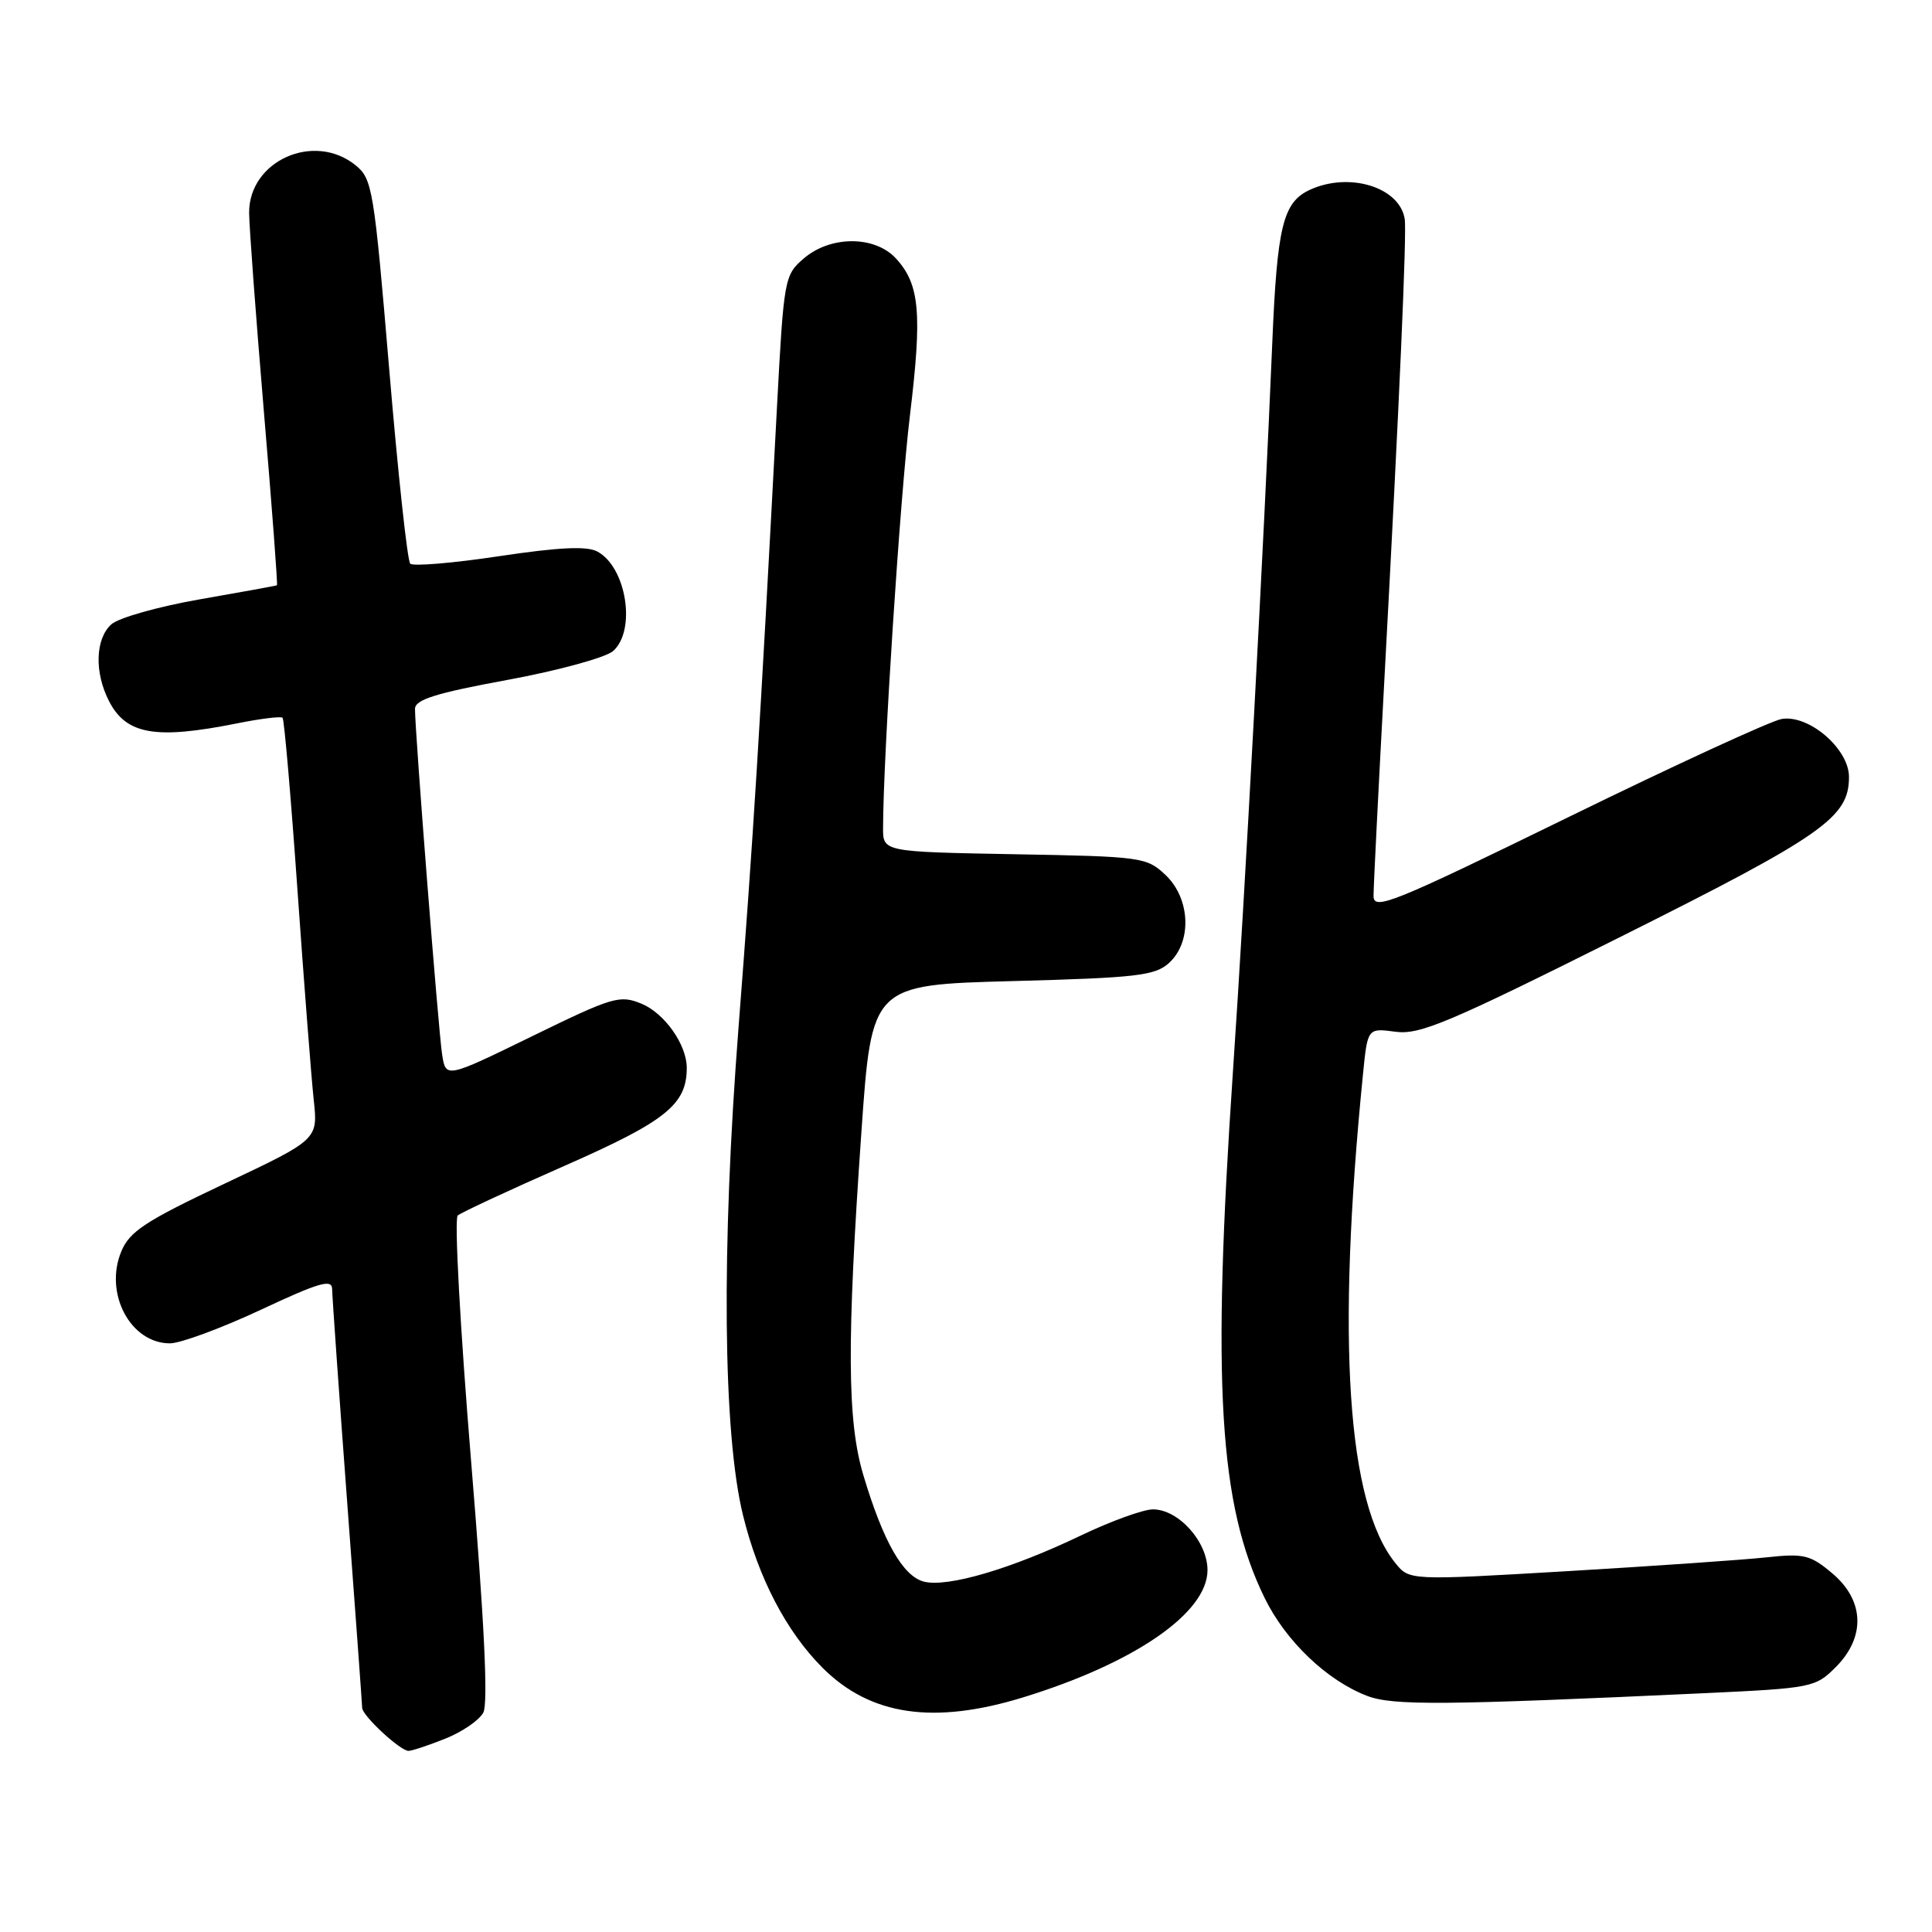 <?xml version="1.0" encoding="UTF-8" standalone="no"?>
<!DOCTYPE svg PUBLIC "-//W3C//DTD SVG 1.1//EN" "http://www.w3.org/Graphics/SVG/1.1/DTD/svg11.dtd" >
<svg xmlns="http://www.w3.org/2000/svg" xmlns:xlink="http://www.w3.org/1999/xlink" version="1.1" viewBox="0 0 256 256">
 <g >
 <path fill="currentColor"
d=" M 59.01 230.38 C 61.24 229.49 63.50 227.94 64.04 226.93 C 64.70 225.69 64.18 214.93 62.41 193.45 C 60.98 176.04 60.18 161.47 60.65 161.06 C 61.12 160.66 67.50 157.69 74.82 154.47 C 88.23 148.57 91.00 146.36 91.00 141.50 C 91.00 138.43 88.07 134.27 85.01 133.00 C 82.12 131.81 81.23 132.07 70.50 137.31 C 59.07 142.89 59.07 142.89 58.58 139.70 C 58.08 136.44 54.97 96.80 54.99 93.93 C 55.00 92.70 57.74 91.84 67.25 90.09 C 74.02 88.84 80.28 87.12 81.25 86.26 C 84.33 83.50 83.00 75.14 79.15 73.08 C 77.75 72.33 74.07 72.51 66.12 73.70 C 60.02 74.62 54.73 75.06 54.36 74.69 C 53.98 74.32 52.73 62.71 51.57 48.90 C 49.56 25.03 49.34 23.70 47.12 21.90 C 41.61 17.44 32.98 21.30 33.01 28.20 C 33.02 30.02 33.90 41.84 34.96 54.47 C 36.03 67.10 36.81 77.49 36.70 77.55 C 36.59 77.62 32.00 78.45 26.50 79.41 C 21.00 80.37 15.71 81.86 14.75 82.73 C 12.62 84.66 12.49 89.12 14.46 92.93 C 16.74 97.34 20.62 98.01 31.36 95.86 C 34.49 95.23 37.22 94.89 37.44 95.11 C 37.66 95.32 38.55 105.62 39.42 118.00 C 40.29 130.38 41.26 142.86 41.57 145.74 C 42.14 150.99 42.14 150.99 29.76 156.84 C 19.24 161.81 17.17 163.17 16.07 165.83 C 13.77 171.37 17.28 178.00 22.52 178.00 C 23.90 178.00 29.30 176.01 34.52 173.57 C 42.32 169.92 44.00 169.43 44.01 170.82 C 44.02 171.74 44.91 184.43 46.00 199.00 C 47.09 213.57 47.98 225.86 47.99 226.30 C 48.00 227.33 53.03 232.00 54.13 232.00 C 54.58 232.00 56.78 231.27 59.01 230.38 Z  M 135.64 224.89 C 150.39 220.34 160.00 213.70 160.00 208.05 C 160.00 204.28 156.16 200.00 152.77 200.00 C 151.49 200.00 147.17 201.57 143.16 203.49 C 133.98 207.89 125.57 210.36 122.44 209.58 C 119.66 208.88 117.03 204.27 114.40 195.47 C 112.25 188.29 112.19 177.86 114.14 150.00 C 115.50 130.50 115.50 130.50 134.15 130.00 C 150.66 129.56 153.04 129.28 154.90 127.60 C 157.98 124.80 157.74 119.05 154.42 115.92 C 151.93 113.58 151.28 113.49 134.42 113.19 C 117.00 112.87 117.00 112.87 117.01 109.69 C 117.03 100.22 119.27 65.82 120.57 55.05 C 122.21 41.48 121.87 37.68 118.72 34.25 C 115.92 31.20 110.04 31.20 106.50 34.25 C 103.94 36.45 103.86 36.89 102.95 54.00 C 100.67 97.23 99.80 111.17 97.87 136.00 C 95.57 165.57 95.79 189.89 98.45 200.77 C 100.49 209.09 104.19 216.19 109.00 221.00 C 115.33 227.33 123.74 228.56 135.64 224.89 Z  M 225.99 224.35 C 240.07 223.69 240.56 223.59 243.24 220.91 C 247.23 216.92 247.05 212.06 242.78 208.47 C 239.87 206.02 239.04 205.82 234.03 206.36 C 230.99 206.69 219.11 207.51 207.63 208.19 C 186.75 209.42 186.75 209.42 184.89 207.11 C 178.50 199.22 177.07 177.68 180.60 142.36 C 181.21 136.22 181.21 136.22 184.90 136.71 C 188.12 137.15 191.95 135.53 214.68 124.16 C 241.61 110.69 245.00 108.32 245.00 102.95 C 245.00 99.22 239.68 94.65 236.07 95.27 C 234.66 95.52 221.91 101.38 207.75 108.31 C 184.38 119.74 182.00 120.69 182.00 118.70 C 182.00 117.49 182.65 104.58 183.44 90.00 C 185.45 52.85 186.42 30.76 186.13 29.00 C 185.44 24.80 178.82 22.76 173.61 25.13 C 170.00 26.78 169.23 29.91 168.58 45.50 C 167.48 71.86 164.97 118.50 163.37 142.00 C 160.56 183.46 161.52 199.36 167.57 211.74 C 170.37 217.46 175.81 222.66 181.14 224.71 C 184.55 226.02 191.26 225.96 225.99 224.35 Z "/>
</g>
</svg>